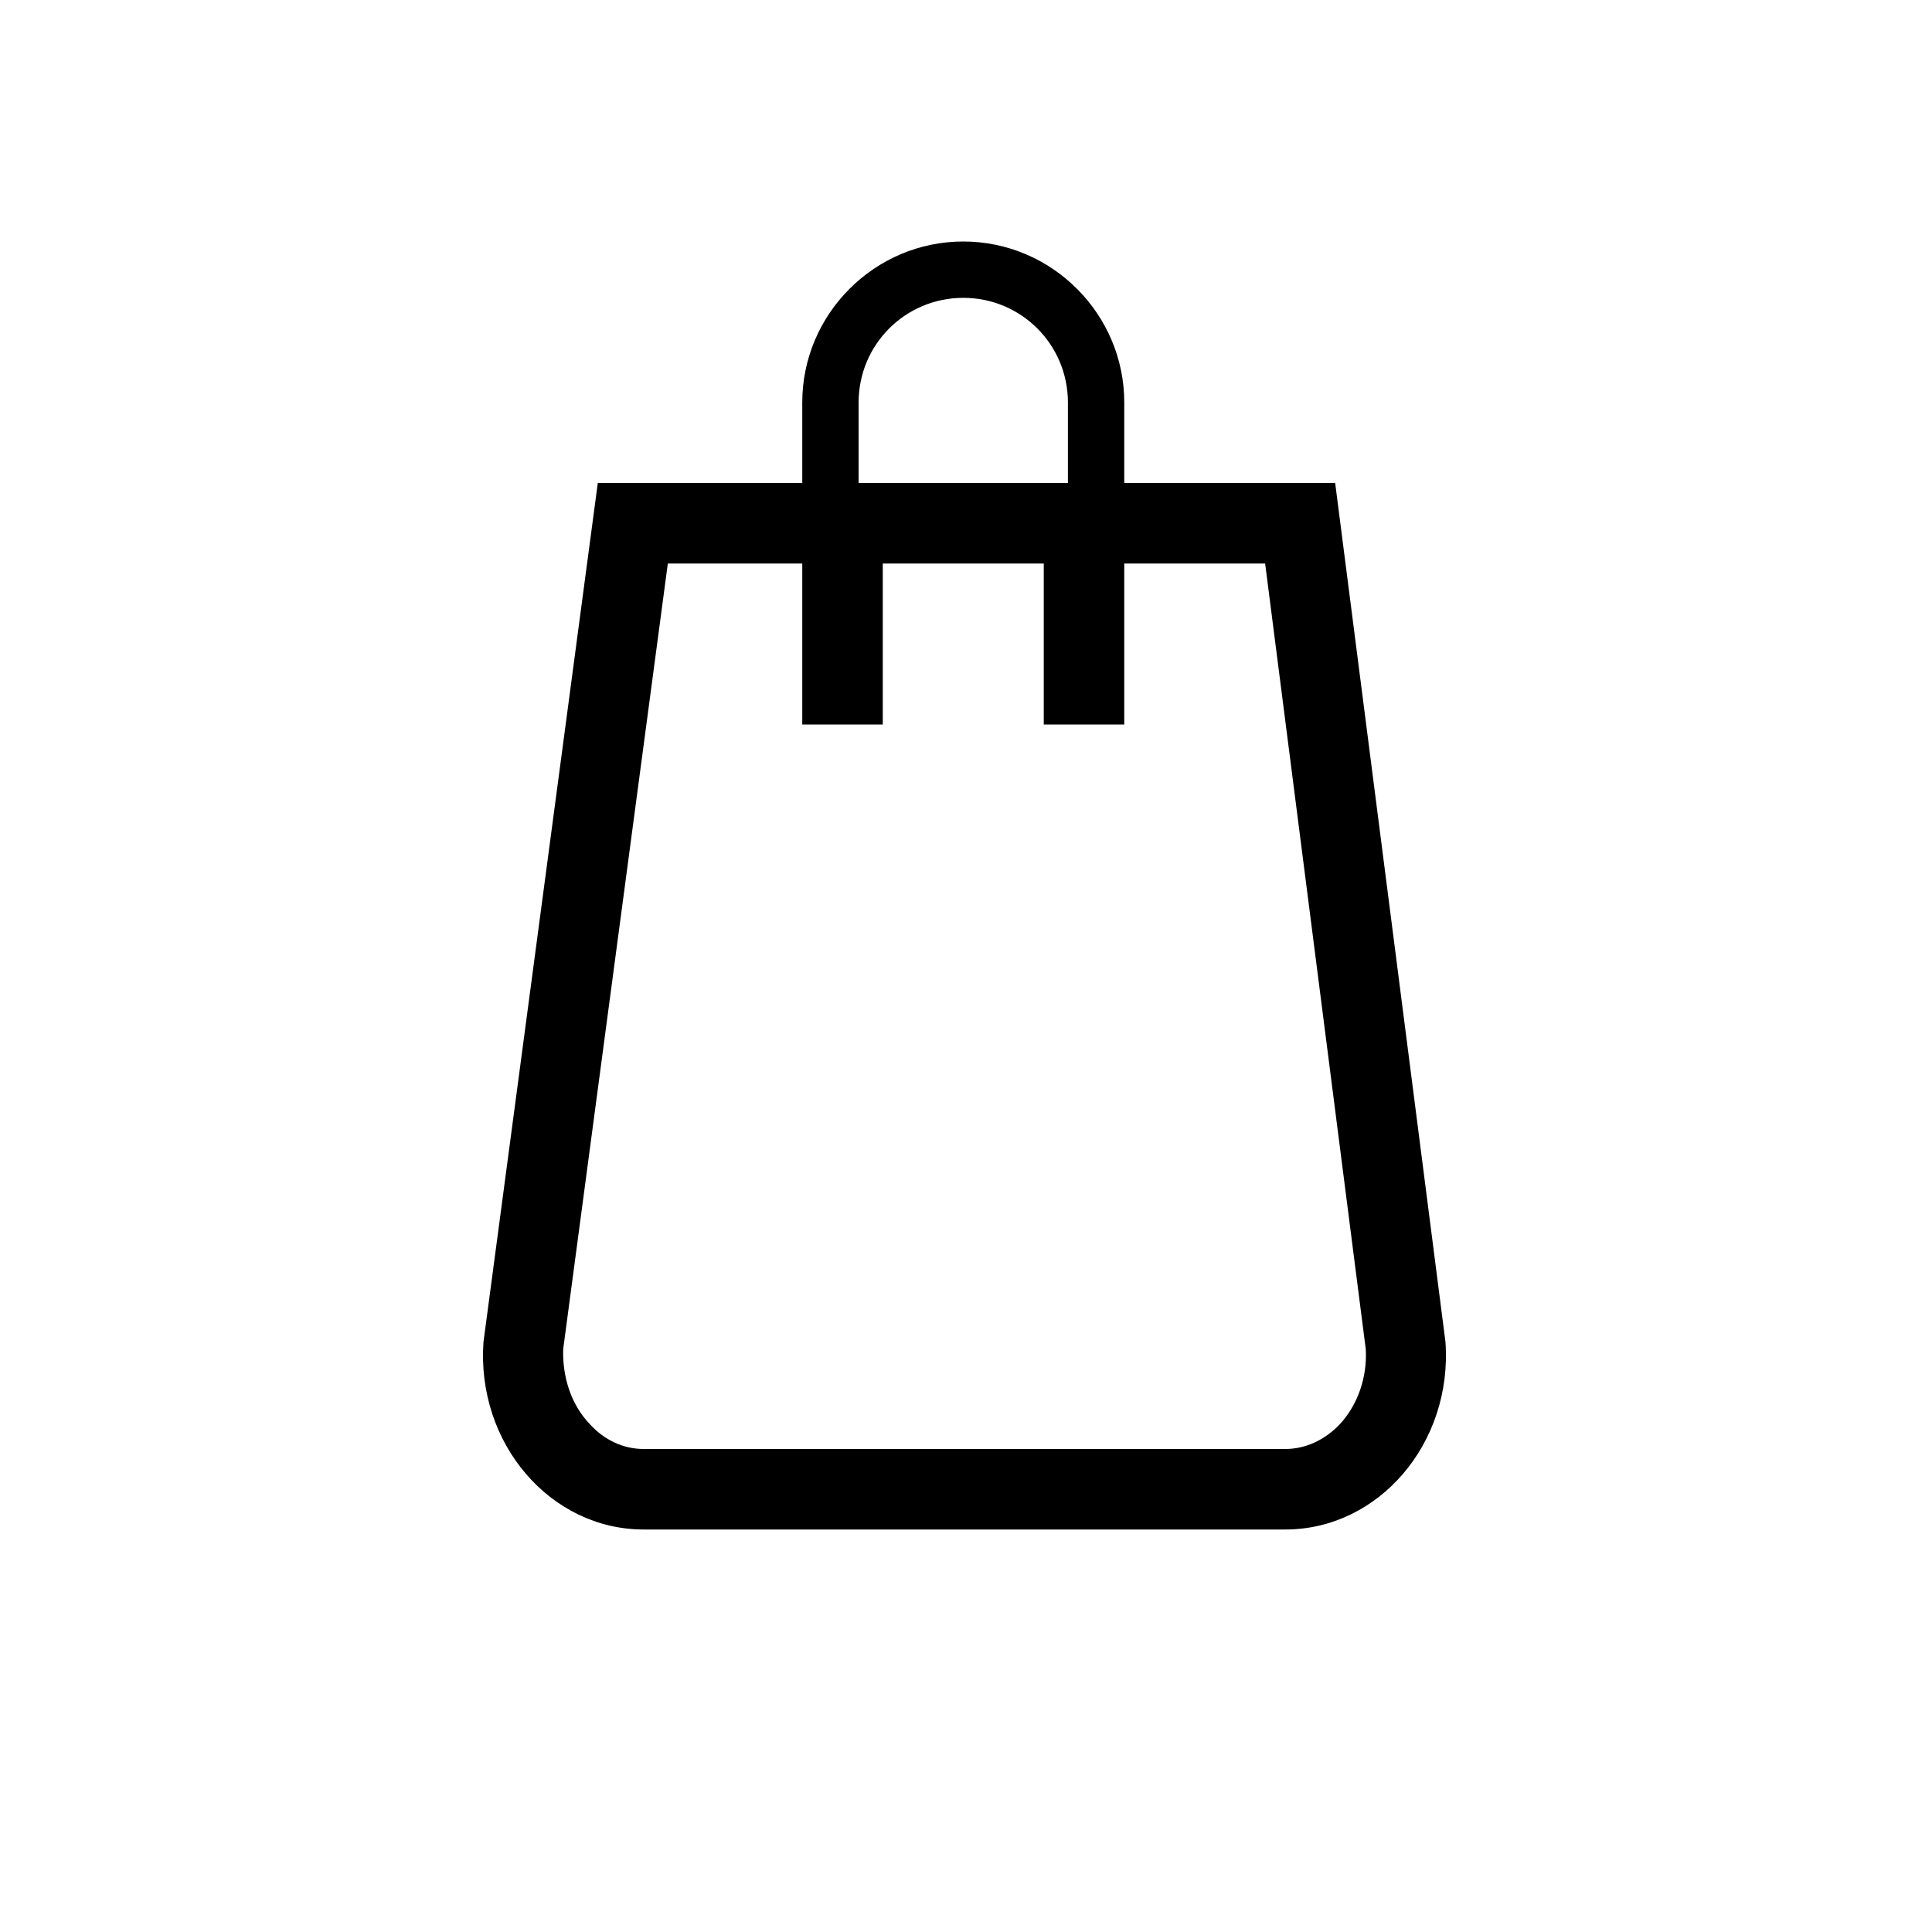 <svg xmlns="http://www.w3.org/2000/svg" width="24" height="24" viewBox="0 0 24 24">
  <path d="M16.646,17.69 C16.456,17.89 16.216,18 15.966,18 L7.996,18 C7.746,18 7.506,17.89 7.326,17.69 C7.096,17.45 6.986,17.11 6.996,16.76 L8.296,7 L9.966,7 L9.966,9 L10.966,9 L10.966,7 L12.966,7 L12.966,8.3 L12.966,9 L13.966,9 L13.966,7 L15.716,7 L16.966,16.76 C16.986,17.11 16.866,17.45 16.646,17.69 L16.646,17.69 Z M10.666,5 C10.666,4.28 11.246,3.7 11.966,3.7 C12.686,3.7 13.266,4.28 13.266,5 L13.266,6 L10.666,6 L10.666,5 Z M16.586,6 L13.966,6 L13.966,5 C13.966,3.9 13.066,3 11.966,3 C10.866,3 9.966,3.9 9.966,5 L9.966,6 L7.426,6 L6.006,16.67 C5.916,17.93 6.836,19 7.996,19 L15.966,19 C17.126,19 18.046,17.93 17.956,16.67 L16.586,6 Z"/>
</svg>
